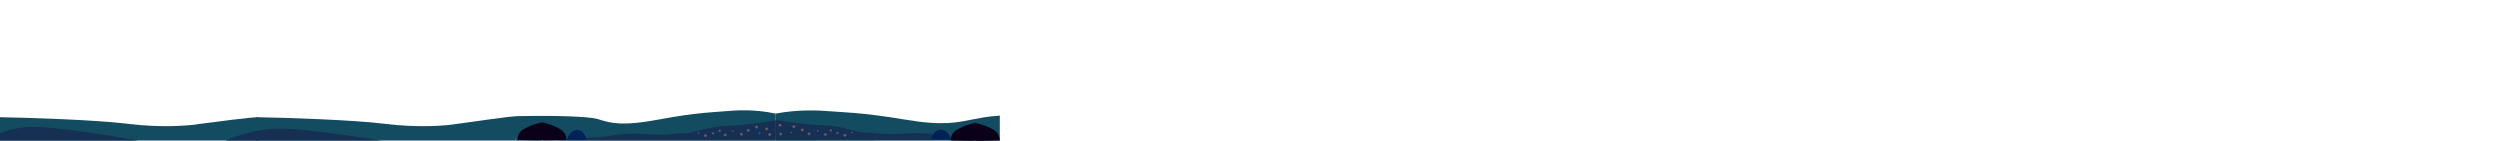 <svg viewBox="0 0 19200 1080" fill="none" xmlns="http://www.w3.org/2000/svg">
<g clip-path="url(#clip0)">
<path d="M988.5 951.5C732.5 919.9 219.5 904 -5 900V1079.5H1984V900C1928.8 900 1662 934.333 1535.5 951.5C1459.83 964.667 1244.5 983.1 988.5 951.5Z" fill="#134B61"/>
<path d="M2962.5 951.5C2706.5 919.9 2193.5 904 1969 900V1079.5H3958C3958 1069.67 3976.5 1020 3976.5 892C3921.3 892 3636 934.333 3509.5 951.5C3433.83 964.667 3218.5 983.1 2962.5 951.5Z" fill="#134B61"/>
<path d="M241.995 974.281C37.684 981.029 -103.124 1069.5 -119 1080H1062C856.769 1042.51 405.444 968.883 241.995 974.281Z" fill="#153053"/>
<path d="M2124.65 988.376C1851.49 997.398 1663.23 1115.69 1642 1129.72H3221C2946.61 1079.6 2343.18 981.158 2124.65 988.376Z" fill="#153053"/>
<path d="M4594.66 915.494C4509.67 887.76 4144.65 888.222 3972.76 891.92L3958 1080.07H5954V871.813C5796.2 837.838 5651.71 846.406 5580.89 853.34C5510.06 860.273 5356.34 862.106 5073.66 915.494C4790.98 968.882 4700.89 950.162 4594.66 915.494Z" fill="#134B61"/>
<path d="M7473.42 916.601C7523 907.5 7576.5 894.5 7678.5 888V1079.5L5954 1081.43V872.851C6130.39 838.824 6291.89 847.405 6371.05 854.35C6450.22 861.294 6622.05 863.129 6938.01 916.601C7253.98 970.072 7351.74 938.938 7473.42 916.601Z" fill="#134B61"/>
<circle r="5.538" transform="matrix(-0.683 0.731 0.731 0.683 5442.89 1033.77)" fill="#695070"/>
<circle r="5.538" transform="matrix(-0.683 0.731 0.731 0.683 5449.55 1037.47)" fill="#695070"/>
<circle r="5.538" transform="matrix(-0.683 0.731 0.731 0.683 5448.46 1044.03)" fill="#695070"/>
<circle r="5.538" transform="matrix(-0.683 0.731 0.731 0.683 5440.72 1046.91)" fill="#695070"/>
<circle r="5.538" transform="matrix(-0.683 0.731 0.731 0.683 5436.59 1040.52)" fill="#695070"/>
<circle r="3.692" transform="matrix(-0.683 0.731 0.731 0.683 5444.41 1040.25)" fill="#8C8146"/>
<path d="M4696.05 1042.08C4653.35 1057.12 4310 1061.19 4290 1078H4388.5H5953.5V926C5891.26 933.24 5719.76 963.388 5587.74 966.061C5422.72 969.402 5315 1032.05 5240.5 1023.5C5216.05 1020.69 5093.41 1042.08 4988.46 1032.05C4883.51 1022.03 4738.76 1027.04 4696.05 1042.08Z" fill="#153053"/>
<circle cx="5830.5" cy="1019" r="3" fill="#695070"/>
<circle cx="5829.5" cy="1023" r="3" fill="#695070"/>
<circle cx="5832.5" cy="1025" r="3" fill="#695070"/>
<circle cx="5836.5" cy="1023" r="3" fill="#695070"/>
<circle cx="5835.5" cy="1019" r="3" fill="#695070"/>
<circle cx="5832.5" cy="1022" r="2" fill="#8C8146"/>
<circle cx="5624.5" cy="1005" r="3" fill="#695070"/>
<circle cx="5623.5" cy="1009" r="3" fill="#695070"/>
<circle cx="5626.5" cy="1011" r="3" fill="#695070"/>
<circle cx="5630.5" cy="1009" r="3" fill="#695070"/>
<circle cx="5629.5" cy="1005" r="3" fill="#695070"/>
<circle cx="5626.5" cy="1008" r="2" fill="#8C8146"/>
<circle r="3" transform="matrix(-1 0 0 1 5366.79 1018)" fill="#695070"/>
<circle r="3" transform="matrix(-1 0 0 1 5367.79 1022)" fill="#695070"/>
<circle r="3" transform="matrix(-1 0 0 1 5364.79 1024)" fill="#695070"/>
<circle r="3" transform="matrix(-1 0 0 1 5360.79 1022)" fill="#695070"/>
<circle r="3" transform="matrix(-1 0 0 1 5361.79 1018)" fill="#695070"/>
<circle r="2" transform="matrix(-1 0 0 1 5364.79 1021)" fill="#8C8146"/>
<circle cx="5746.04" cy="993.881" r="5.538" transform="rotate(36.125 5746.04 993.881)" fill="#695070"/>
<circle cx="5740.19" cy="998.758" r="5.538" transform="rotate(36.125 5740.19 998.758)" fill="#695070"/>
<circle cx="5742.49" cy="1005.01" r="5.538" transform="rotate(36.125 5742.49 1005.01)" fill="#695070"/>
<circle cx="5750.63" cy="1006.38" r="5.538" transform="rotate(36.125 5750.63 1006.38)" fill="#695070"/>
<circle cx="5753.49" cy="999.325" r="5.538" transform="rotate(36.125 5753.49 999.325)" fill="#695070"/>
<circle cx="5745.75" cy="1000.53" r="3.692" transform="rotate(36.125 5745.75 1000.53)" fill="#8C8146"/>
<circle cx="5810.26" cy="968.827" r="5.538" transform="rotate(36.125 5810.26 968.827)" fill="#695070"/>
<circle cx="5804.42" cy="973.704" r="5.538" transform="rotate(36.125 5804.42 973.704)" fill="#695070"/>
<circle cx="5806.71" cy="979.952" r="5.538" transform="rotate(36.125 5806.71 979.952)" fill="#695070"/>
<circle cx="5814.86" cy="981.323" r="5.538" transform="rotate(36.125 5814.86 981.323)" fill="#695070"/>
<circle cx="5817.72" cy="974.27" r="5.538" transform="rotate(36.125 5817.72 974.27)" fill="#695070"/>
<circle cx="5809.98" cy="975.478" r="3.692" transform="rotate(36.125 5809.98 975.478)" fill="#8C8146"/>
<circle cx="5564.89" cy="1031.54" r="5.538" fill="#695070"/>
<circle cx="5563.04" cy="1038.92" r="5.538" fill="#695070"/>
<circle cx="5568.58" cy="1042.61" r="5.538" fill="#695070"/>
<circle cx="5575.96" cy="1038.92" r="5.538" fill="#695070"/>
<circle cx="5574.12" cy="1031.54" r="5.538" fill="#695070"/>
<circle cx="5568.58" cy="1037.08" r="3.692" fill="#8C8146"/>
<circle r="5.538" transform="matrix(-1 0 0 1 5423.11 1036.54)" fill="#695070"/>
<circle r="5.538" transform="matrix(-1 0 0 1 5424.96 1043.92)" fill="#695070"/>
<circle r="5.538" transform="matrix(-1 0 0 1 5419.42 1047.61)" fill="#695070"/>
<circle r="5.538" transform="matrix(-1 0 0 1 5412.04 1043.92)" fill="#695070"/>
<circle r="5.538" transform="matrix(-1 0 0 1 5413.88 1036.54)" fill="#695070"/>
<circle r="3.692" transform="matrix(-1 0 0 1 5419.42 1042.08)" fill="#8C8146"/>
<circle cx="5523.35" cy="1000.38" r="4.385" fill="#695070"/>
<circle cx="5521.88" cy="1006.23" r="4.385" fill="#695070"/>
<circle cx="5526.27" cy="1009.15" r="4.385" fill="#695070"/>
<circle cx="5532.12" cy="1006.23" r="4.385" fill="#695070"/>
<circle cx="5530.65" cy="1000.38" r="4.385" fill="#695070"/>
<circle cx="5526.27" cy="1004.77" r="2.923" fill="#8C8146"/>
<circle r="4.385" transform="matrix(-1 0 0 1 5479.65 1020.38)" fill="#695070"/>
<circle r="4.385" transform="matrix(-1 0 0 1 5481.12 1026.23)" fill="#695070"/>
<circle r="4.385" transform="matrix(-1 0 0 1 5476.73 1029.15)" fill="#695070"/>
<circle r="4.385" transform="matrix(-1 0 0 1 5470.88 1026.23)" fill="#695070"/>
<circle r="4.385" transform="matrix(-1 0 0 1 5472.35 1020.38)" fill="#695070"/>
<circle r="2.923" transform="matrix(-1 0 0 1 5476.73 1024.77)" fill="#8C8146"/>
<circle cx="5694.4" cy="1023.92" r="5.538" transform="rotate(46.938 5694.4 1023.92)" fill="#695070"/>
<circle cx="5687.74" cy="1027.62" r="5.538" transform="rotate(46.938 5687.74 1027.62)" fill="#695070"/>
<circle cx="5688.82" cy="1034.18" r="5.538" transform="rotate(46.938 5688.82 1034.18)" fill="#695070"/>
<circle cx="5696.56" cy="1037.06" r="5.538" transform="rotate(46.938 5696.56 1037.06)" fill="#695070"/>
<circle cx="5700.7" cy="1030.67" r="5.538" transform="rotate(46.938 5700.7 1030.67)" fill="#695070"/>
<circle cx="5692.87" cy="1030.4" r="3.692" transform="rotate(46.938 5692.87 1030.4)" fill="#8C8146"/>
<circle cx="5882.89" cy="984.538" r="5.538" fill="#695070"/>
<circle cx="5881.04" cy="991.923" r="5.538" fill="#695070"/>
<circle cx="5886.58" cy="995.615" r="5.538" fill="#695070"/>
<circle cx="5893.96" cy="991.923" r="5.538" fill="#695070"/>
<circle cx="5892.12" cy="984.538" r="5.538" fill="#695070"/>
<circle cx="5886.58" cy="990.077" r="3.692" fill="#8C8146"/>
<circle cx="5906.89" cy="1027.54" r="5.538" fill="#695070"/>
<circle cx="5905.04" cy="1034.92" r="5.538" fill="#695070"/>
<circle cx="5910.58" cy="1038.61" r="5.538" fill="#695070"/>
<circle cx="5917.96" cy="1034.92" r="5.538" fill="#695070"/>
<circle cx="5916.12" cy="1027.54" r="5.538" fill="#695070"/>
<circle cx="5910.58" cy="1033.08" r="3.692" fill="#8C8146"/>
<path d="M7211.45 1038.08C7254.15 1053.12 7597.5 1057.19 7617.5 1074H7519H5954V922C6016.24 929.24 6187.74 959.388 6319.76 962.061C6484.78 965.402 6592.5 1028.05 6667 1019.5C6691.45 1016.69 6814.09 1038.08 6919.04 1028.05C7023.99 1018.03 7168.74 1023.04 7211.45 1038.08Z" fill="#153053"/>
<circle r="3" transform="matrix(-1 0 0 1 6077.05 1016)" fill="#695070"/>
<circle r="3" transform="matrix(-1 0 0 1 6078.05 1020)" fill="#695070"/>
<circle r="3" transform="matrix(-1 0 0 1 6075.05 1022)" fill="#695070"/>
<circle r="3" transform="matrix(-1 0 0 1 6071.05 1020)" fill="#695070"/>
<circle r="3" transform="matrix(-1 0 0 1 6072.05 1016)" fill="#695070"/>
<circle r="2" transform="matrix(-1 0 0 1 6075.05 1019)" fill="#8C8146"/>
<circle r="3" transform="matrix(-1 0 0 1 6283.05 1002)" fill="#695070"/>
<circle r="3" transform="matrix(-1 0 0 1 6284.05 1006)" fill="#695070"/>
<circle r="3" transform="matrix(-1 0 0 1 6281.05 1008)" fill="#695070"/>
<circle r="3" transform="matrix(-1 0 0 1 6277.05 1006)" fill="#695070"/>
<circle r="3" transform="matrix(-1 0 0 1 6278.05 1002)" fill="#695070"/>
<circle r="2" transform="matrix(-1 0 0 1 6281.05 1005)" fill="#8C8146"/>
<circle cx="6540.77" cy="1015" r="3" fill="#695070"/>
<circle cx="6539.77" cy="1019" r="3" fill="#695070"/>
<circle cx="6542.77" cy="1021" r="3" fill="#695070"/>
<circle cx="6546.77" cy="1019" r="3" fill="#695070"/>
<circle cx="6545.77" cy="1015" r="3" fill="#695070"/>
<circle cx="6542.77" cy="1018" r="2" fill="#8C8146"/>
<circle r="5.538" transform="matrix(-0.808 0.59 0.59 0.808 6161.51 990.881)" fill="#695070"/>
<circle r="5.538" transform="matrix(-0.808 0.59 0.59 0.808 6167.36 995.758)" fill="#695070"/>
<circle r="5.538" transform="matrix(-0.808 0.59 0.59 0.808 6165.07 1002.01)" fill="#695070"/>
<circle r="5.538" transform="matrix(-0.808 0.59 0.59 0.808 6156.92 1003.38)" fill="#695070"/>
<circle r="5.538" transform="matrix(-0.808 0.59 0.59 0.808 6154.06 996.325)" fill="#695070"/>
<circle r="3.692" transform="matrix(-0.808 0.59 0.59 0.808 6161.8 997.532)" fill="#8C8146"/>
<circle r="5.538" transform="matrix(-0.808 0.59 0.59 0.808 6097.29 965.827)" fill="#695070"/>
<circle r="5.538" transform="matrix(-0.808 0.59 0.59 0.808 6103.14 970.704)" fill="#695070"/>
<circle r="5.538" transform="matrix(-0.808 0.59 0.59 0.808 6100.84 976.952)" fill="#695070"/>
<circle r="5.538" transform="matrix(-0.808 0.59 0.59 0.808 6092.69 978.323)" fill="#695070"/>
<circle r="5.538" transform="matrix(-0.808 0.59 0.59 0.808 6089.83 971.27)" fill="#695070"/>
<circle r="3.692" transform="matrix(-0.808 0.59 0.59 0.808 6097.57 972.478)" fill="#8C8146"/>
<circle r="5.538" transform="matrix(-1 0 0 1 6342.66 1028.54)" fill="#695070"/>
<circle r="5.538" transform="matrix(-1 0 0 1 6344.51 1035.92)" fill="#695070"/>
<circle r="5.538" transform="matrix(-1 0 0 1 6338.97 1039.61)" fill="#695070"/>
<circle r="5.538" transform="matrix(-1 0 0 1 6331.59 1035.92)" fill="#695070"/>
<circle r="5.538" transform="matrix(-1 0 0 1 6333.43 1028.54)" fill="#695070"/>
<circle r="3.692" transform="matrix(-1 0 0 1 6338.98 1034.08)" fill="#8C8146"/>
<circle cx="6484.44" cy="1033.54" r="5.538" fill="#695070"/>
<circle cx="6482.59" cy="1040.92" r="5.538" fill="#695070"/>
<circle cx="6488.13" cy="1044.61" r="5.538" fill="#695070"/>
<circle cx="6495.51" cy="1040.92" r="5.538" fill="#695070"/>
<circle cx="6493.67" cy="1033.54" r="5.538" fill="#695070"/>
<circle cx="6488.13" cy="1039.08" r="3.692" fill="#8C8146"/>
<circle r="4.385" transform="matrix(-1 0 0 1 6384.21 997.385)" fill="#695070"/>
<circle r="4.385" transform="matrix(-1 0 0 1 6385.67 1003.23)" fill="#695070"/>
<circle r="4.385" transform="matrix(-1 0 0 1 6381.28 1006.15)" fill="#695070"/>
<circle r="4.385" transform="matrix(-1 0 0 1 6375.44 1003.23)" fill="#695070"/>
<circle r="4.385" transform="matrix(-1 0 0 1 6376.9 997.385)" fill="#695070"/>
<circle r="2.923" transform="matrix(-1 0 0 1 6381.28 1001.77)" fill="#8C8146"/>
<circle cx="6427.9" cy="1017.38" r="4.385" fill="#695070"/>
<circle cx="6426.44" cy="1023.23" r="4.385" fill="#695070"/>
<circle cx="6430.82" cy="1026.15" r="4.385" fill="#695070"/>
<circle cx="6436.67" cy="1023.23" r="4.385" fill="#695070"/>
<circle cx="6435.21" cy="1017.38" r="4.385" fill="#695070"/>
<circle cx="6430.82" cy="1021.77" r="2.923" fill="#8C8146"/>
<circle r="5.538" transform="matrix(-0.683 0.731 0.731 0.683 6213.16 1020.92)" fill="#695070"/>
<circle r="5.538" transform="matrix(-0.683 0.731 0.731 0.683 6219.81 1024.62)" fill="#695070"/>
<circle r="5.538" transform="matrix(-0.683 0.731 0.731 0.683 6218.73 1031.18)" fill="#695070"/>
<circle r="5.538" transform="matrix(-0.683 0.731 0.731 0.683 6210.99 1034.06)" fill="#695070"/>
<circle r="5.538" transform="matrix(-0.683 0.731 0.731 0.683 6206.85 1027.67)" fill="#695070"/>
<circle r="3.692" transform="matrix(-0.683 0.731 0.731 0.683 6214.68 1027.4)" fill="#8C8146"/>
<circle r="5.538" transform="matrix(-1 0 0 1 5994.61 956.538)" fill="#695070"/>
<circle r="5.538" transform="matrix(-1 0 0 1 5996.46 963.923)" fill="#695070"/>
<circle r="5.538" transform="matrix(-1 0 0 1 5990.92 967.615)" fill="#695070"/>
<circle r="5.538" transform="matrix(-1 0 0 1 5983.54 963.923)" fill="#695070"/>
<circle r="5.538" transform="matrix(-1 0 0 1 5985.38 956.538)" fill="#695070"/>
<circle r="3.692" transform="matrix(-1 0 0 1 5990.92 962.077)" fill="#8C8146"/>
<circle r="5.538" transform="matrix(-1 0 0 1 6000.66 1024.54)" fill="#695070"/>
<circle r="5.538" transform="matrix(-1 0 0 1 6002.51 1031.92)" fill="#695070"/>
<circle r="5.538" transform="matrix(-1 0 0 1 5996.97 1035.61)" fill="#695070"/>
<circle r="5.538" transform="matrix(-1 0 0 1 5989.59 1031.92)" fill="#695070"/>
<circle r="5.538" transform="matrix(-1 0 0 1 5991.43 1024.54)" fill="#695070"/>
<circle r="3.692" transform="matrix(-1 0 0 1 5996.98 1030.08)" fill="#8C8146"/>
<path fill-rule="evenodd" clip-rule="evenodd" d="M4259.01 970.197C4236.98 960.126 4202.01 947.82 4161.35 939.586V940.024C4121.07 948.257 4086.43 960.46 4064.55 970.46C4026.96 987.633 4000.89 999.969 3985.21 1028.62C3975.69 1046.01 3973.43 1063.12 3973 1074.54C3994.03 1074.54 4021.73 1075.34 4049.43 1076.15C4103.41 1077.73 4157.38 1079.3 4161.96 1074.9C4168.4 1078.98 4221.27 1077.43 4274.14 1075.89C4301.84 1075.08 4329.54 1074.27 4350.57 1074.27C4350.14 1062.85 4347.88 1045.74 4338.36 1028.36C4322.67 999.705 4296.61 987.369 4259.01 970.197Z" fill="#0A0019"/>
<path fill-rule="evenodd" clip-rule="evenodd" d="M7392.55 974.611C7414.59 964.54 7449.56 952.234 7490.21 944V944.438C7530.5 952.671 7565.13 964.874 7587.01 974.874C7624.61 992.047 7650.67 1004.38 7666.36 1033.03C7675.88 1050.42 7678.14 1067.53 7678.57 1078.95C7657.54 1078.95 7629.84 1079.76 7602.14 1080.57C7548.16 1082.14 7494.19 1083.72 7489.61 1079.31C7483.16 1083.39 7430.3 1081.85 7377.43 1080.3C7349.73 1079.5 7322.03 1078.69 7301 1078.69C7301.43 1067.27 7303.68 1050.16 7313.21 1032.77C7328.89 1004.12 7354.95 991.783 7392.55 974.611Z" fill="#0A0019"/>
<path d="M4356.82 1068.15C4358.62 1060.16 4366.73 1028.7 4396.49 1009.99C4401.95 1006.56 4417.61 996.708 4436.16 997.748C4466.74 999.463 4495.71 1030.26 4506.36 1074.28H4356.82V1068.15Z" fill="#012257"/>
<path d="M7300.54 1065.48C7298.74 1057.49 7290.62 1026.02 7260.87 1007.32C7255.4 1003.89 7239.75 994.036 7221.19 995.077C7190.61 996.791 7161.65 1027.59 7151 1071.6H7300.54V1065.48Z" fill="#012257"/>
</g>
<defs>
<clipPath id="clip0">
<rect width="19200" height="1080" fill="white"/>
</clipPath>
</defs>
</svg>
